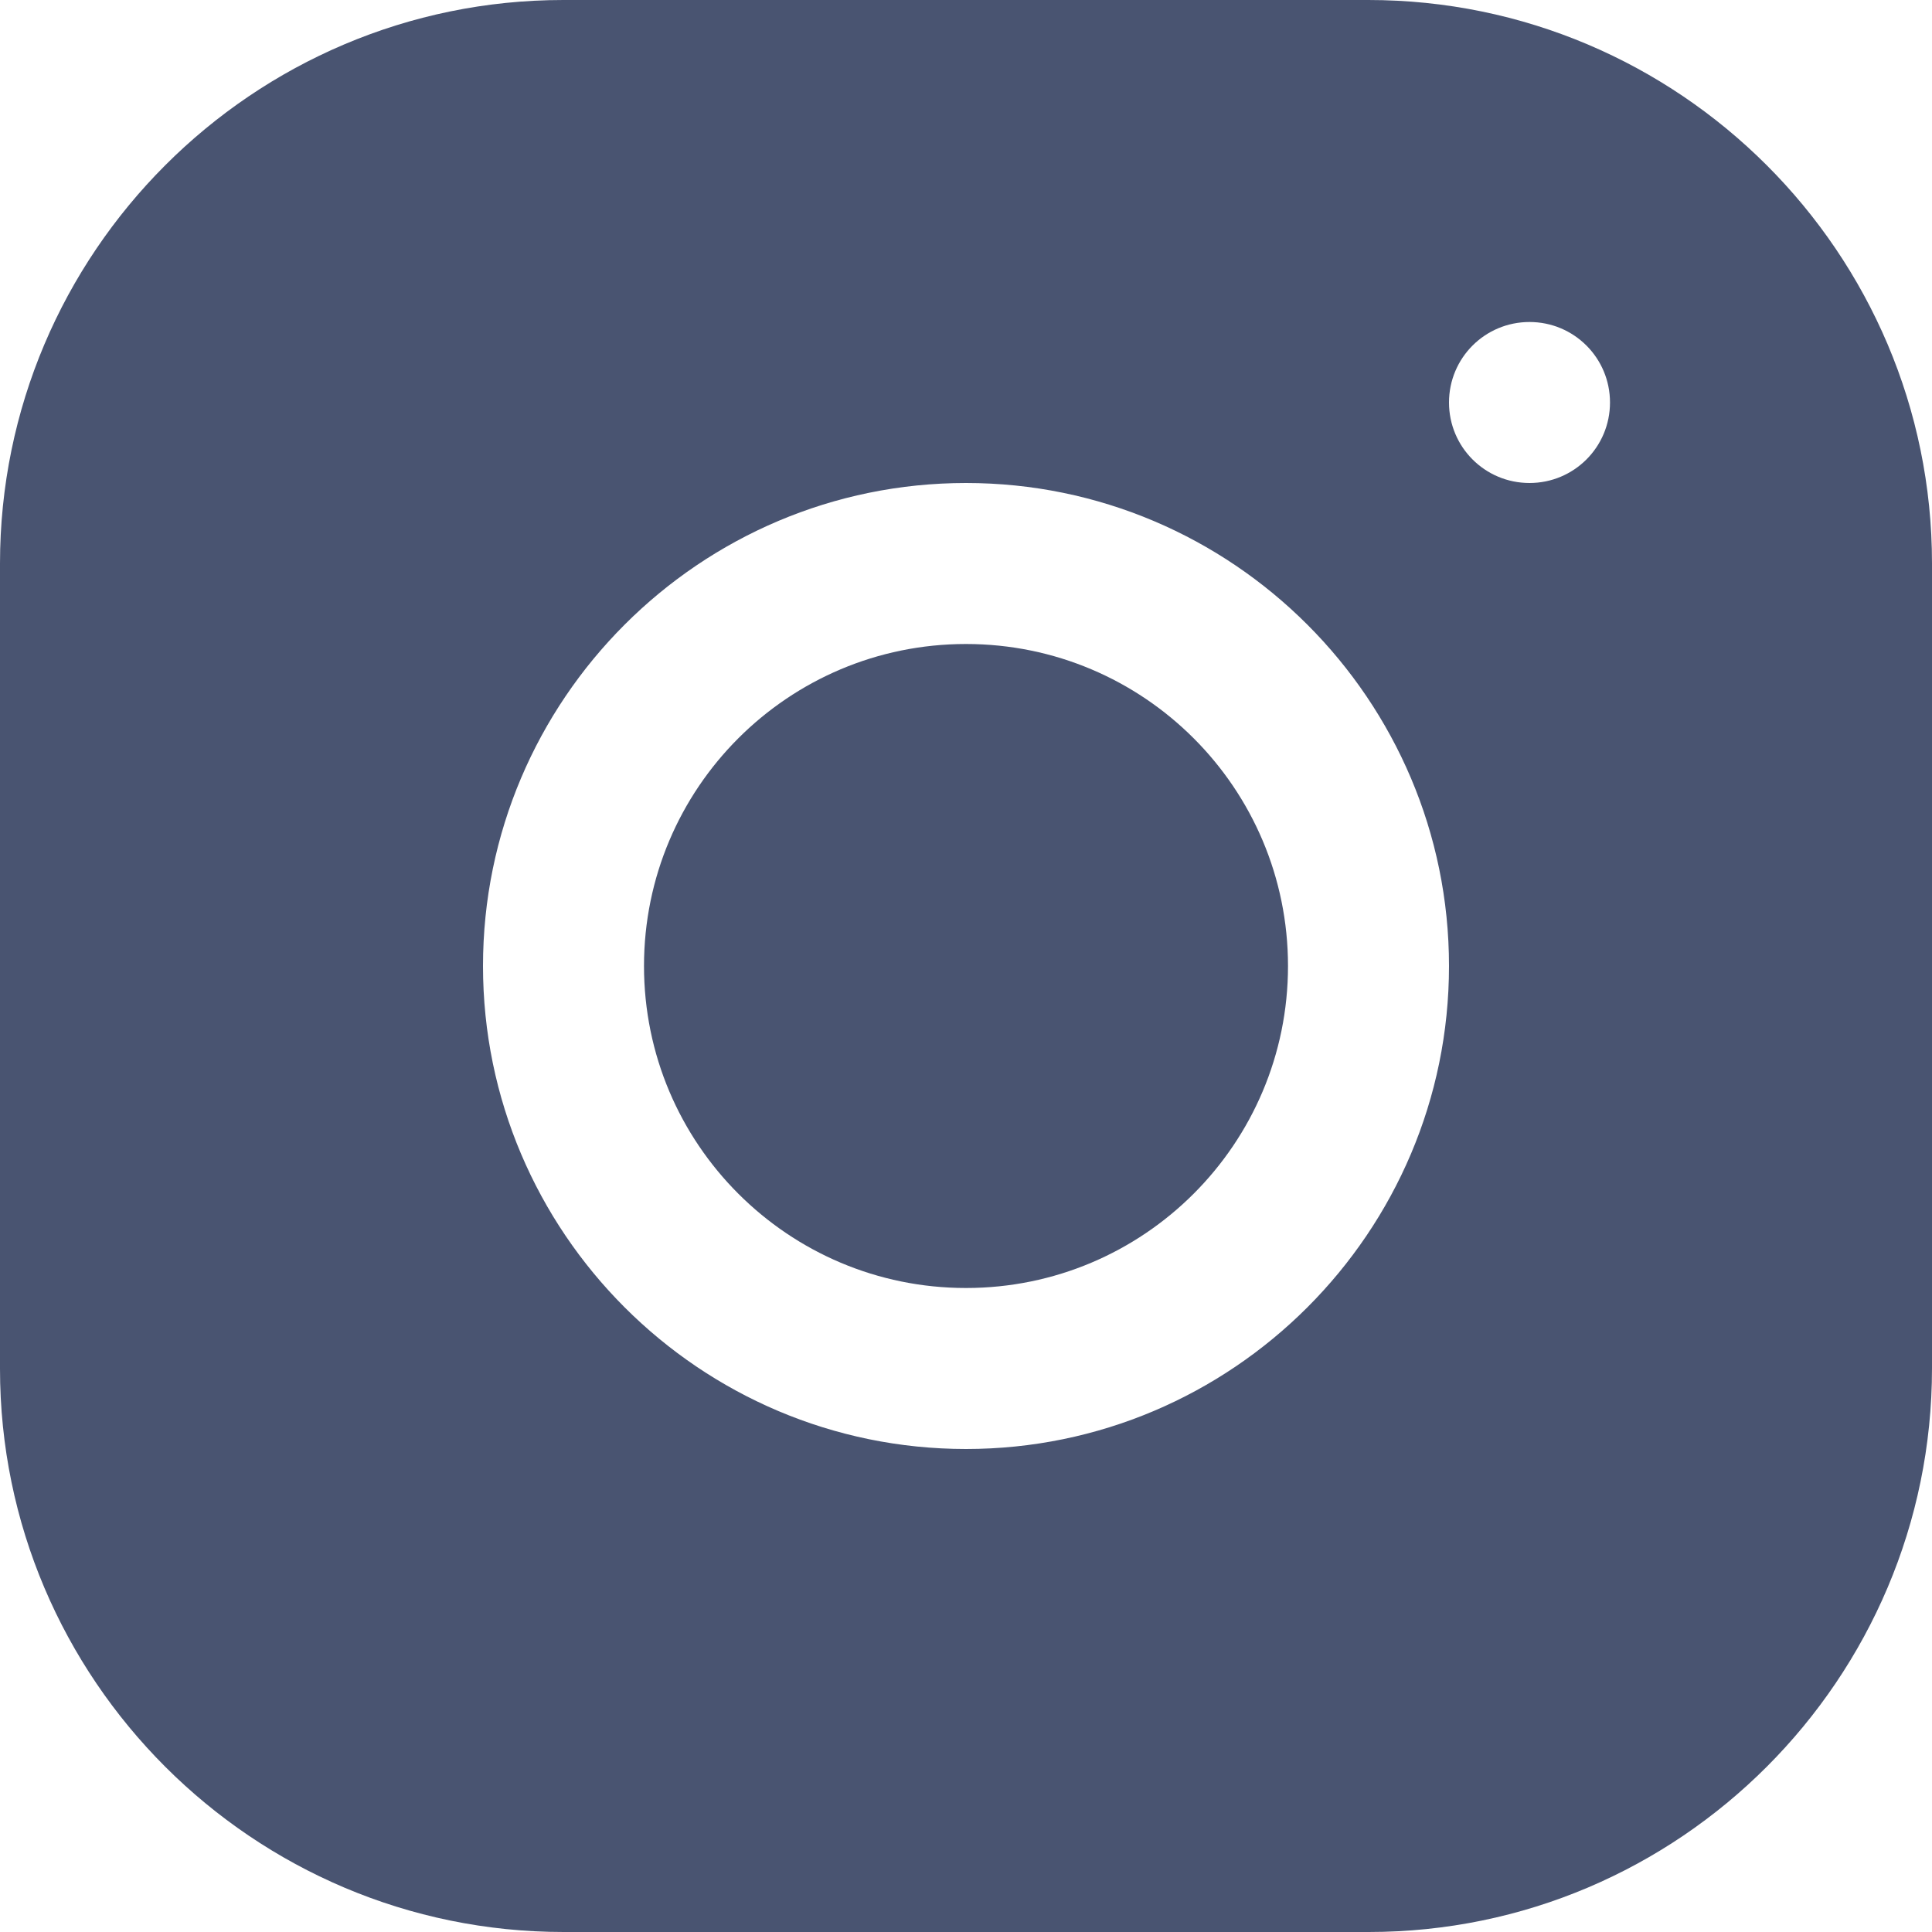 <svg width="18" height="18" viewBox="0 0 18 18" fill="none" xmlns="http://www.w3.org/2000/svg">
<path d="M5.249 0C2.354 0 0 2.357 0 5.251V12.752C0 15.646 2.357 18 5.251 18H12.752C15.646 18 18 15.643 18 12.748V5.249C18 2.354 15.643 0 12.748 0H5.249ZM14.25 3C14.665 3 15 3.335 15 3.75C15 4.165 14.665 4.5 14.25 4.5C13.835 4.5 13.5 4.165 13.5 3.75C13.5 3.335 13.835 3 14.25 3ZM9 4.5C11.481 4.5 13.5 6.519 13.5 9C13.5 11.481 11.481 13.5 9 13.5C6.519 13.5 4.5 11.481 4.5 9C4.5 6.519 6.519 4.5 9 4.5ZM9 6C7.343 6 6 7.343 6 9C6 10.657 7.343 12 9 12C10.657 12 12 10.657 12 9C12 7.343 10.657 6 9 6Z" fill="#495471"/>
</svg>
